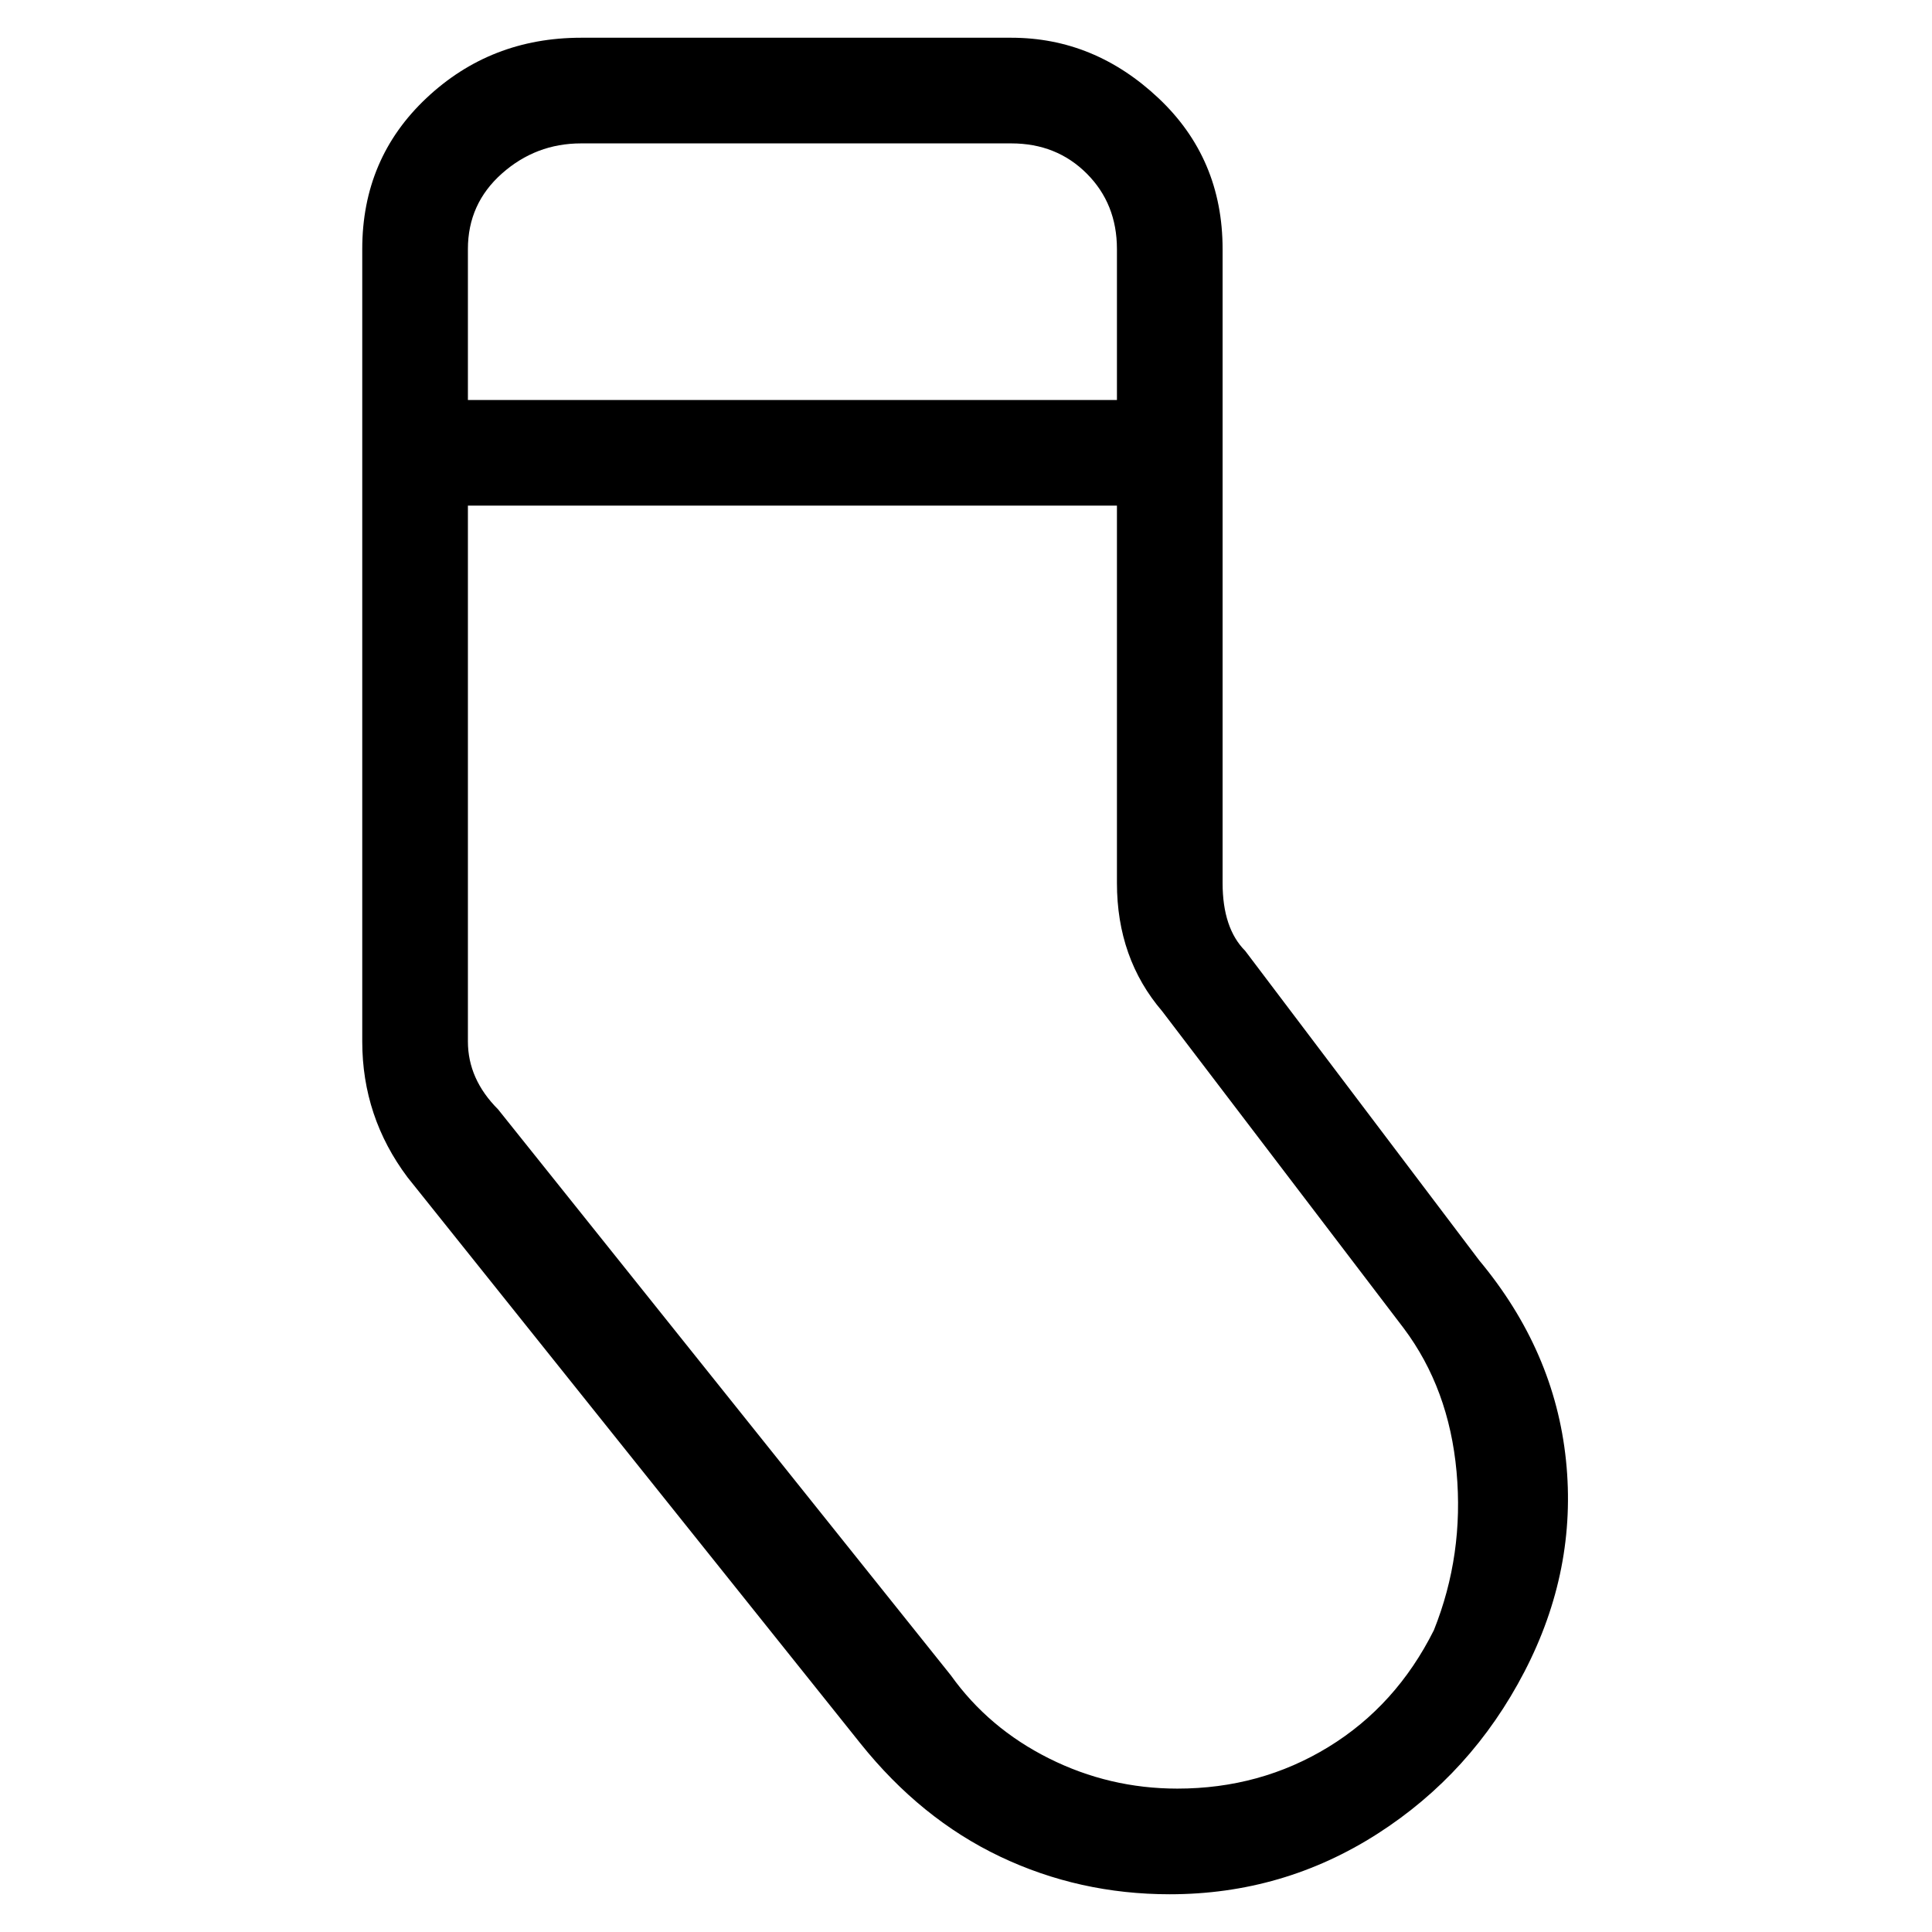 <svg viewBox="0 0 256 256" xmlns="http://www.w3.org/2000/svg">
  <path transform="scale(1, -1) translate(0, -256)" fill="currentColor" d="M196 89l-31 41q-3 3 -3 9v84q0 12 -8.5 20t-19.5 8h-57q-12 0 -20.5 -8t-8.5 -20v-105q0 -10 6 -18l60 -75q8 -10 18.5 -15t22.5 -5q15 0 27.5 8t19.5 21.5t5.5 28t-11.5 26.5zM77 237h57q6 0 10 -4t4 -10v-20h-86v20q0 6 4.5 10t10.5 4zM190 40q-5 -10 -14 -15.5 t-20 -5.5q-9 0 -17 4t-13 11l-60 75q-4 4 -4 9v71h86v-50q0 -10 6 -17l32 -42q6 -8 7 -19t-3 -21z" />
</svg>